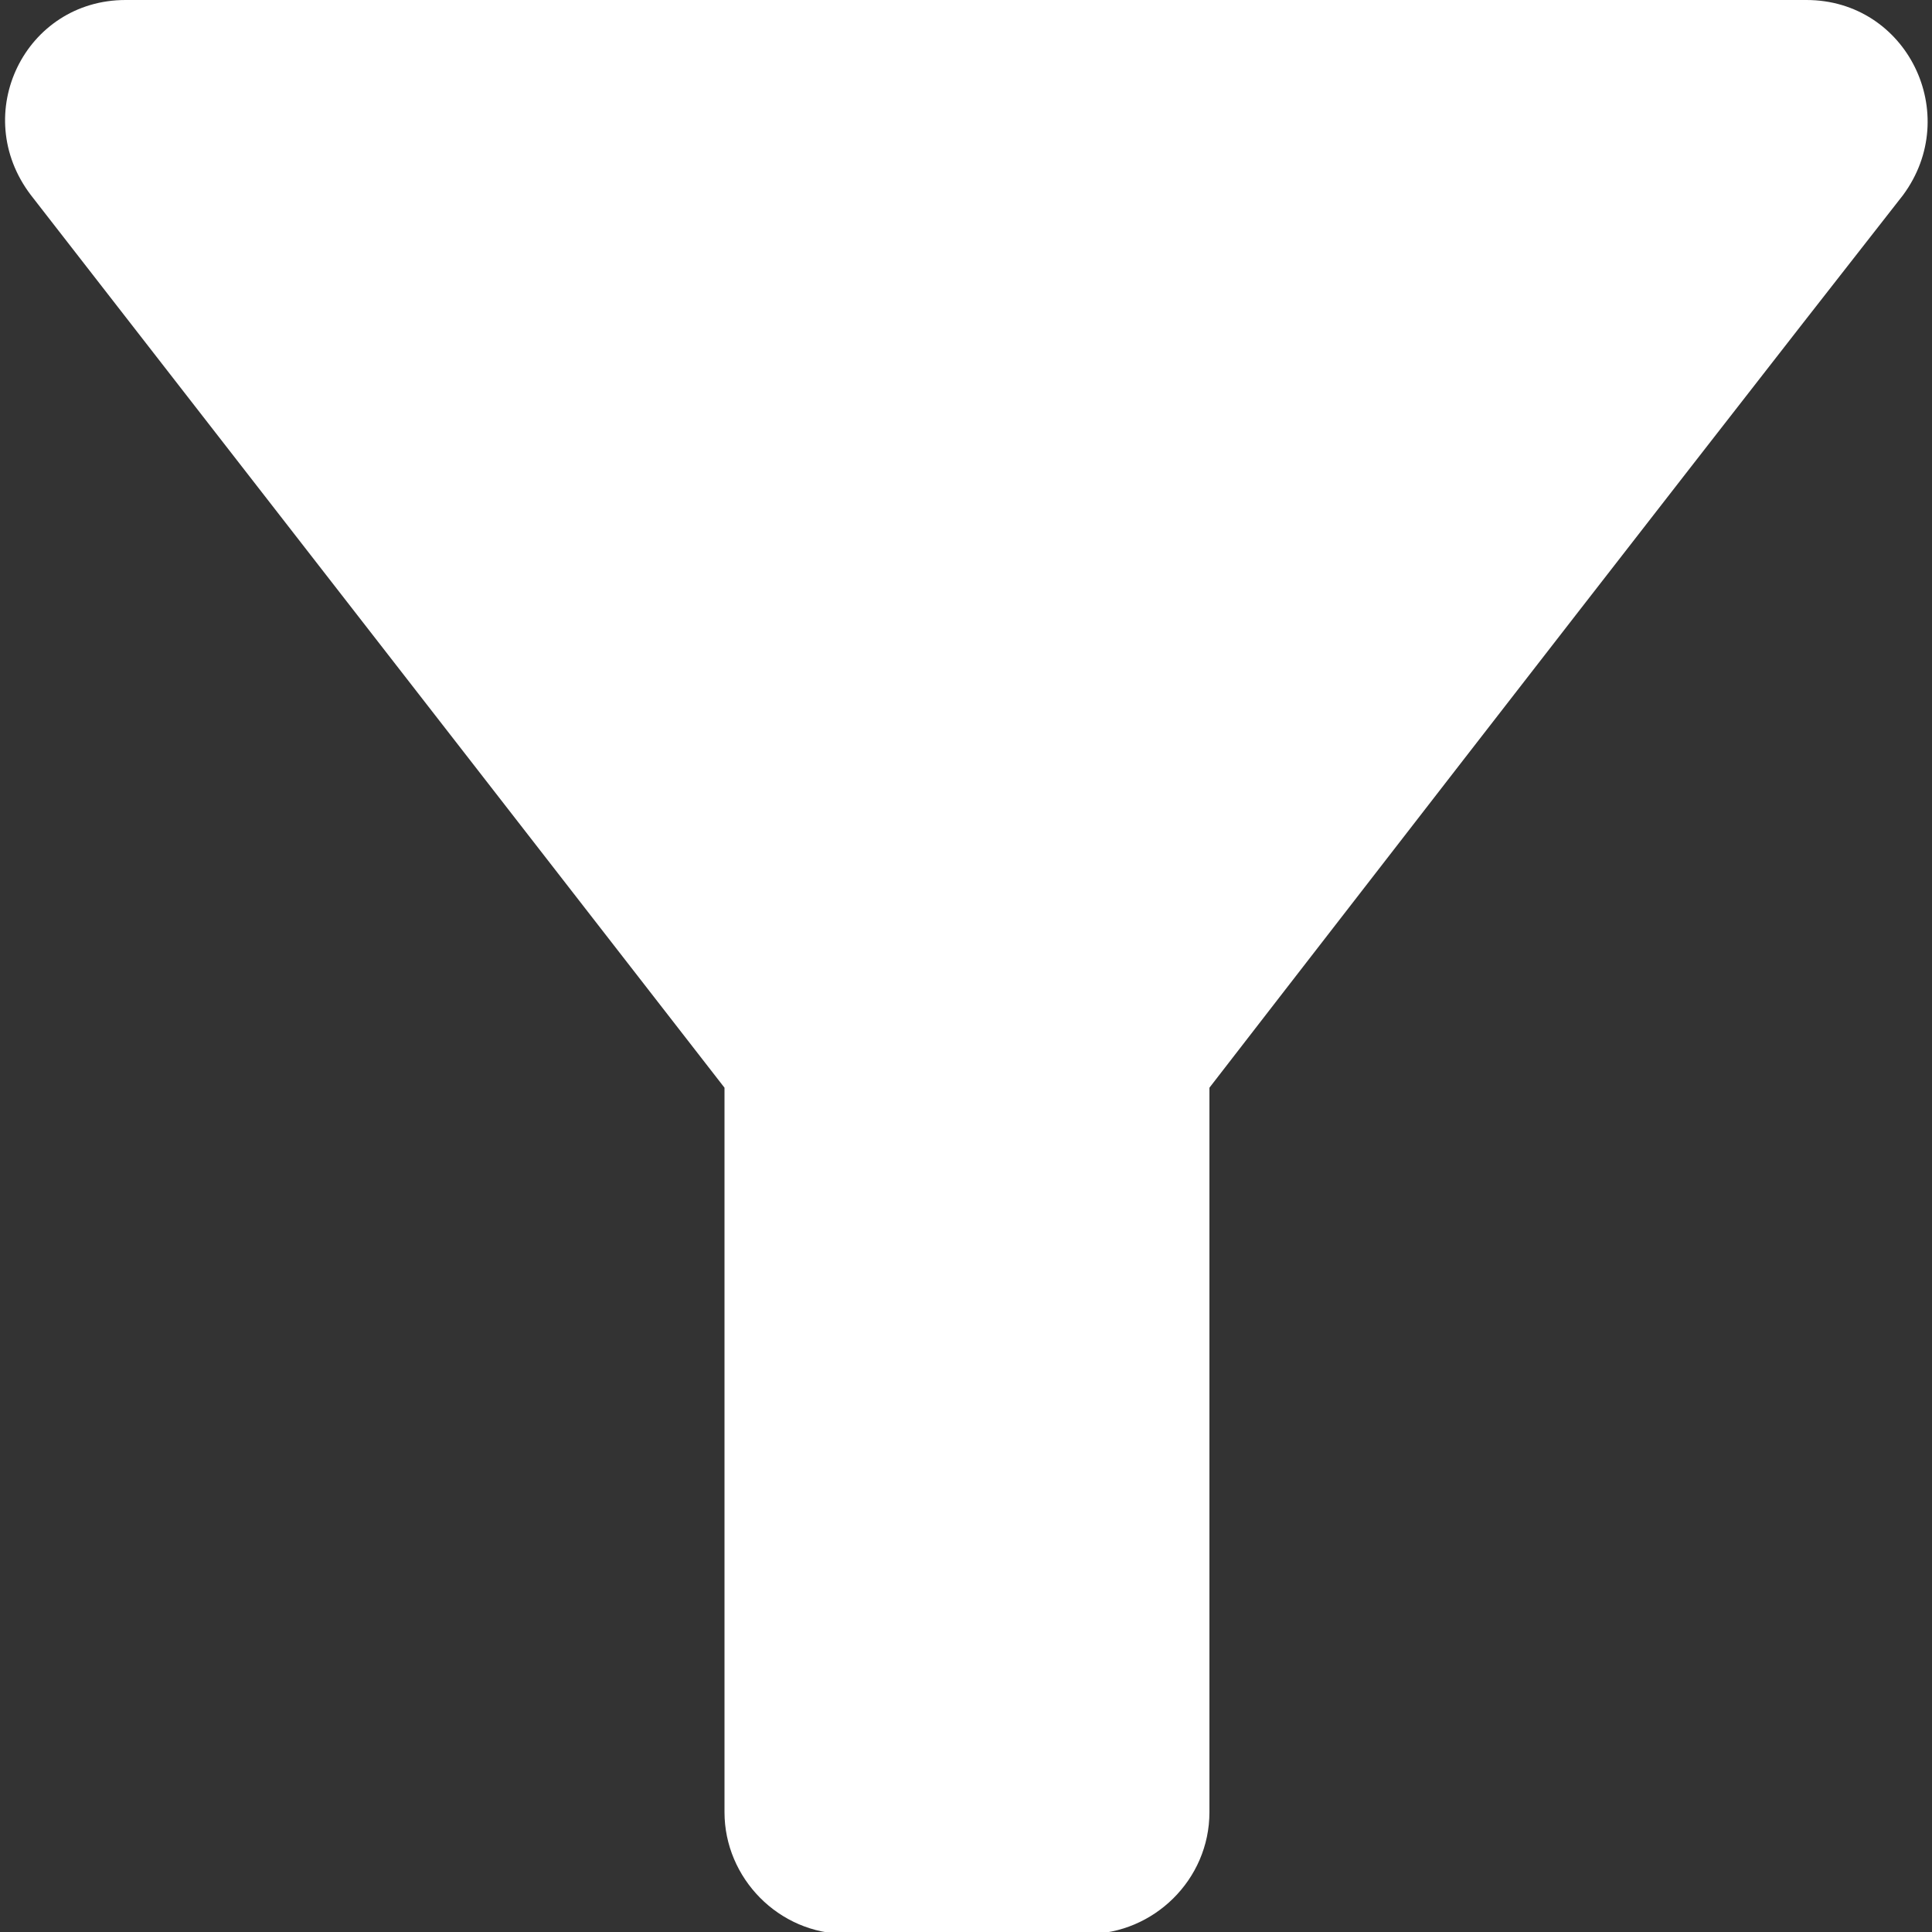 <?xml version="1.0" encoding="utf-8"?>
<!-- Generator: Adobe Illustrator 24.2.0, SVG Export Plug-In . SVG Version: 6.00 Build 0)  -->
<svg version="1.1" id="Layer_1" xmlns="http://www.w3.org/2000/svg" xmlns:xlink="http://www.w3.org/1999/xlink" x="0px" y="0px"
	 viewBox="0 0 100 100" style="enable-background:new 0 0 100 100;" xml:space="preserve">
<rect x="0" y="0" width="100" height="100" fill="#333333" stroke="none"/>
<style type="text/css">
	.st0{fill:none;}
	.st1{fill:#FFFFFF;}
</style>
<path class="st0" d="M38,38.5h24 M62,62.5H38"/>
<path class="st1" d="M1.6,10.1c12.6,16.2,35.9,46.2,35.9,46.2v37.5c0,3.4,2.8,6.3,6.3,6.3h12.5c3.4,0,6.3-2.8,6.3-6.3V56.3
	c0,0,23.2-30,35.9-46.2c3.1-4.2,0.2-10.1-5-10.1h-87C1.3,0-1.6,5.9,1.6,10.1z"/>
</svg>
